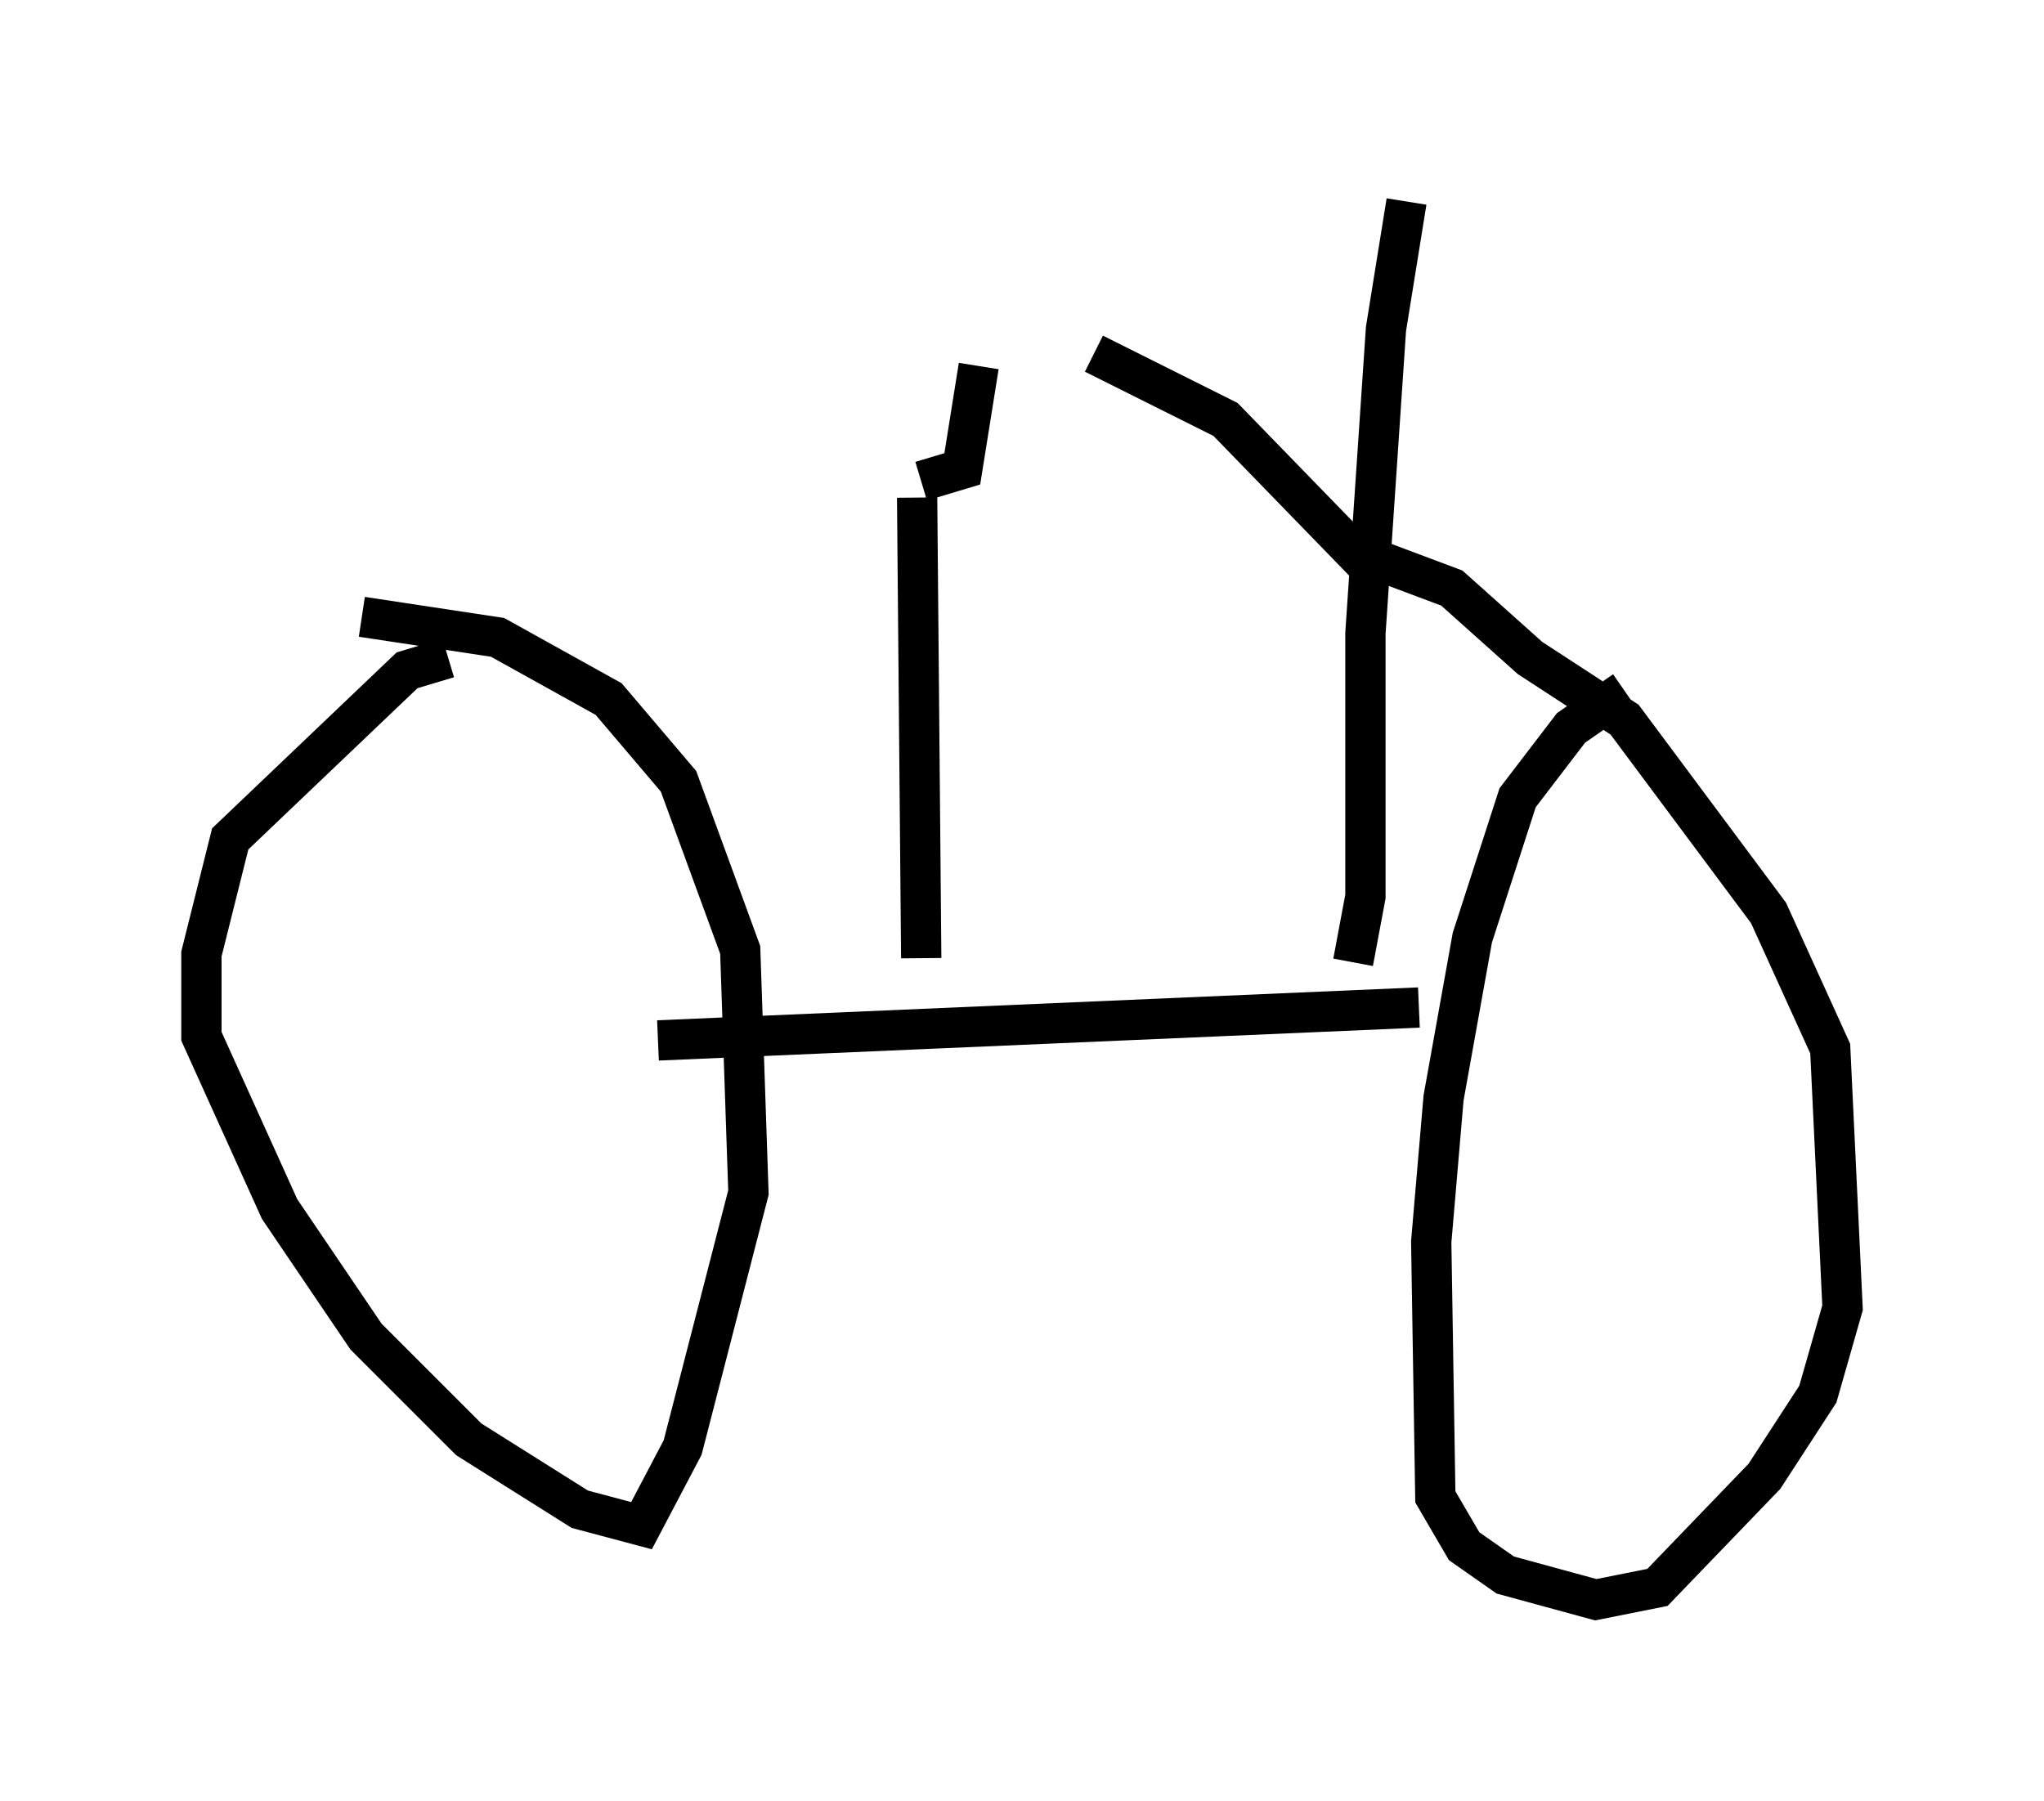 <?xml version="1.0" encoding="utf-8" ?>
<svg baseProfile="full" height="44.709" version="1.1" width="50.732" xmlns="http://www.w3.org/2000/svg" xmlns:ev="http://www.w3.org/2001/xml-events" xmlns:xlink="http://www.w3.org/1999/xlink"><defs /><rect fill="white" height="44.709" width="50.732" x="0" y="0" /><path d="M12.146, 16.536 m-1.021, -0.204 l-1.021, 0.306 -4.39, 4.185 l-0.715, 2.858 0.0, 2.042 l1.94, 4.288 2.144, 3.165 l2.552, 2.552 2.756, 1.735 l1.531, 0.408 1.021, -1.94 l1.633, -6.329 -0.204, -6.023 l-1.531, -4.185 -1.735, -2.042 l-2.756, -1.531 -3.369, -0.51 m7.35, 10.515 l18.886, -0.817 m5.104, -7.861 l-1.327, 0.919 -1.327, 1.735 l-1.123, 3.471 -0.715, 3.981 l-0.306, 3.573 0.102, 6.329 l0.715, 1.225 1.021, 0.715 l2.246, 0.613 1.531, -0.306 l2.654, -2.756 1.327, -2.042 l0.613, -2.144 -0.306, -6.431 l-1.531, -3.369 -3.573, -4.798 l-2.348, -1.531 -1.94, -1.735 l-2.45, -0.919 m-10.719, 10.106 l-0.102, -11.433 m10.821, 11.536 l0.306, -1.633 0.0, -6.533 l0.51, -7.554 0.51, -3.165 m-1.021, 8.983 l-3.471, -3.573 -3.267, -1.633 m-4.288, 3.165 l1.021, -0.306 0.408, -2.552 " fill="none" stroke="black" stroke-width="1" /></svg>